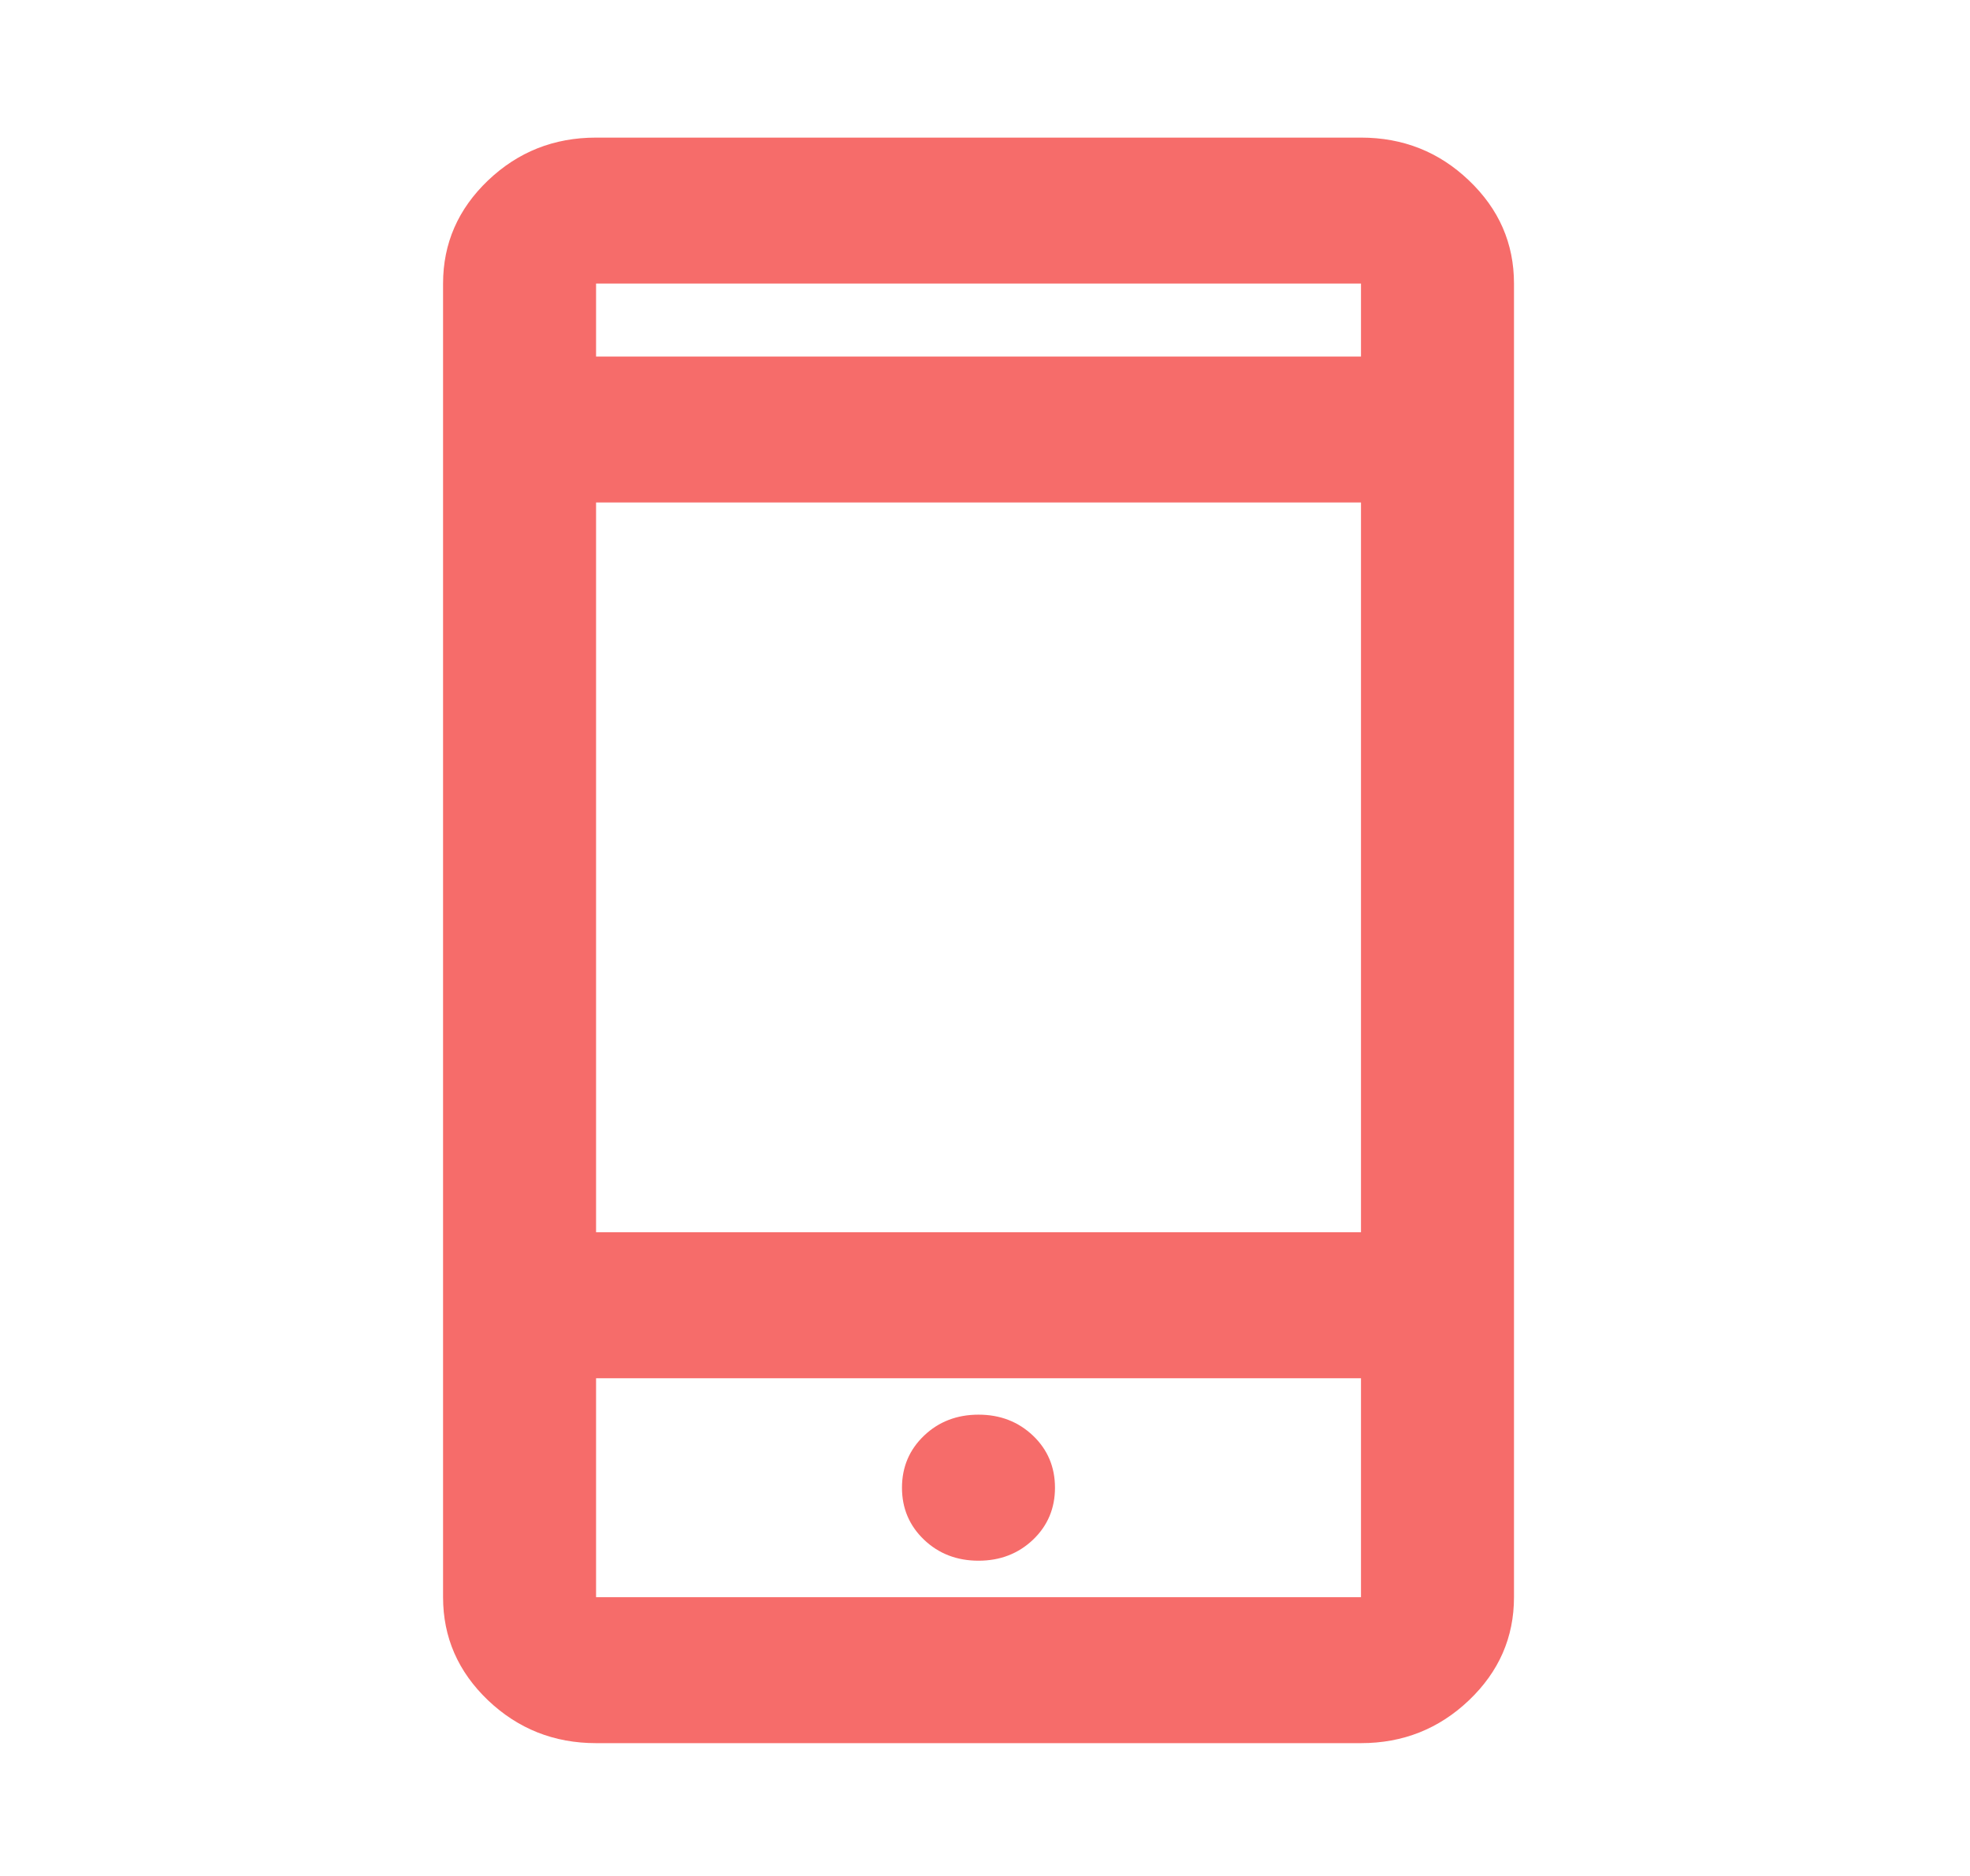 <svg width="21" height="20" viewBox="0 0 21 20" fill="none" xmlns="http://www.w3.org/2000/svg">
<path d="M6.354 18.584C5.905 18.584 5.522 18.431 5.202 18.127C4.883 17.822 4.723 17.456 4.723 17.028V3.023C4.723 2.595 4.883 2.229 5.202 1.924C5.522 1.619 5.905 1.467 6.354 1.467H14.508C14.956 1.467 15.34 1.619 15.659 1.924C15.979 2.229 16.139 2.595 16.139 3.023V17.028C16.139 17.456 15.979 17.822 15.659 18.127C15.34 18.431 14.956 18.584 14.508 18.584H6.354ZM6.354 14.694V17.028H14.508V14.694H6.354ZM10.431 16.639C10.662 16.639 10.855 16.564 11.012 16.415C11.168 16.266 11.246 16.081 11.246 15.861C11.246 15.64 11.168 15.455 11.012 15.306C10.855 15.157 10.662 15.082 10.431 15.082C10.2 15.082 10.006 15.157 9.85 15.306C9.694 15.455 9.615 15.64 9.615 15.861C9.615 16.081 9.694 16.266 9.85 16.415C10.006 16.564 10.2 16.639 10.431 16.639ZM6.354 13.137H14.508V5.357H6.354V13.137ZM6.354 3.801H14.508V3.023H6.354V3.801Z" fill="#F66C6A"/>
</svg>
